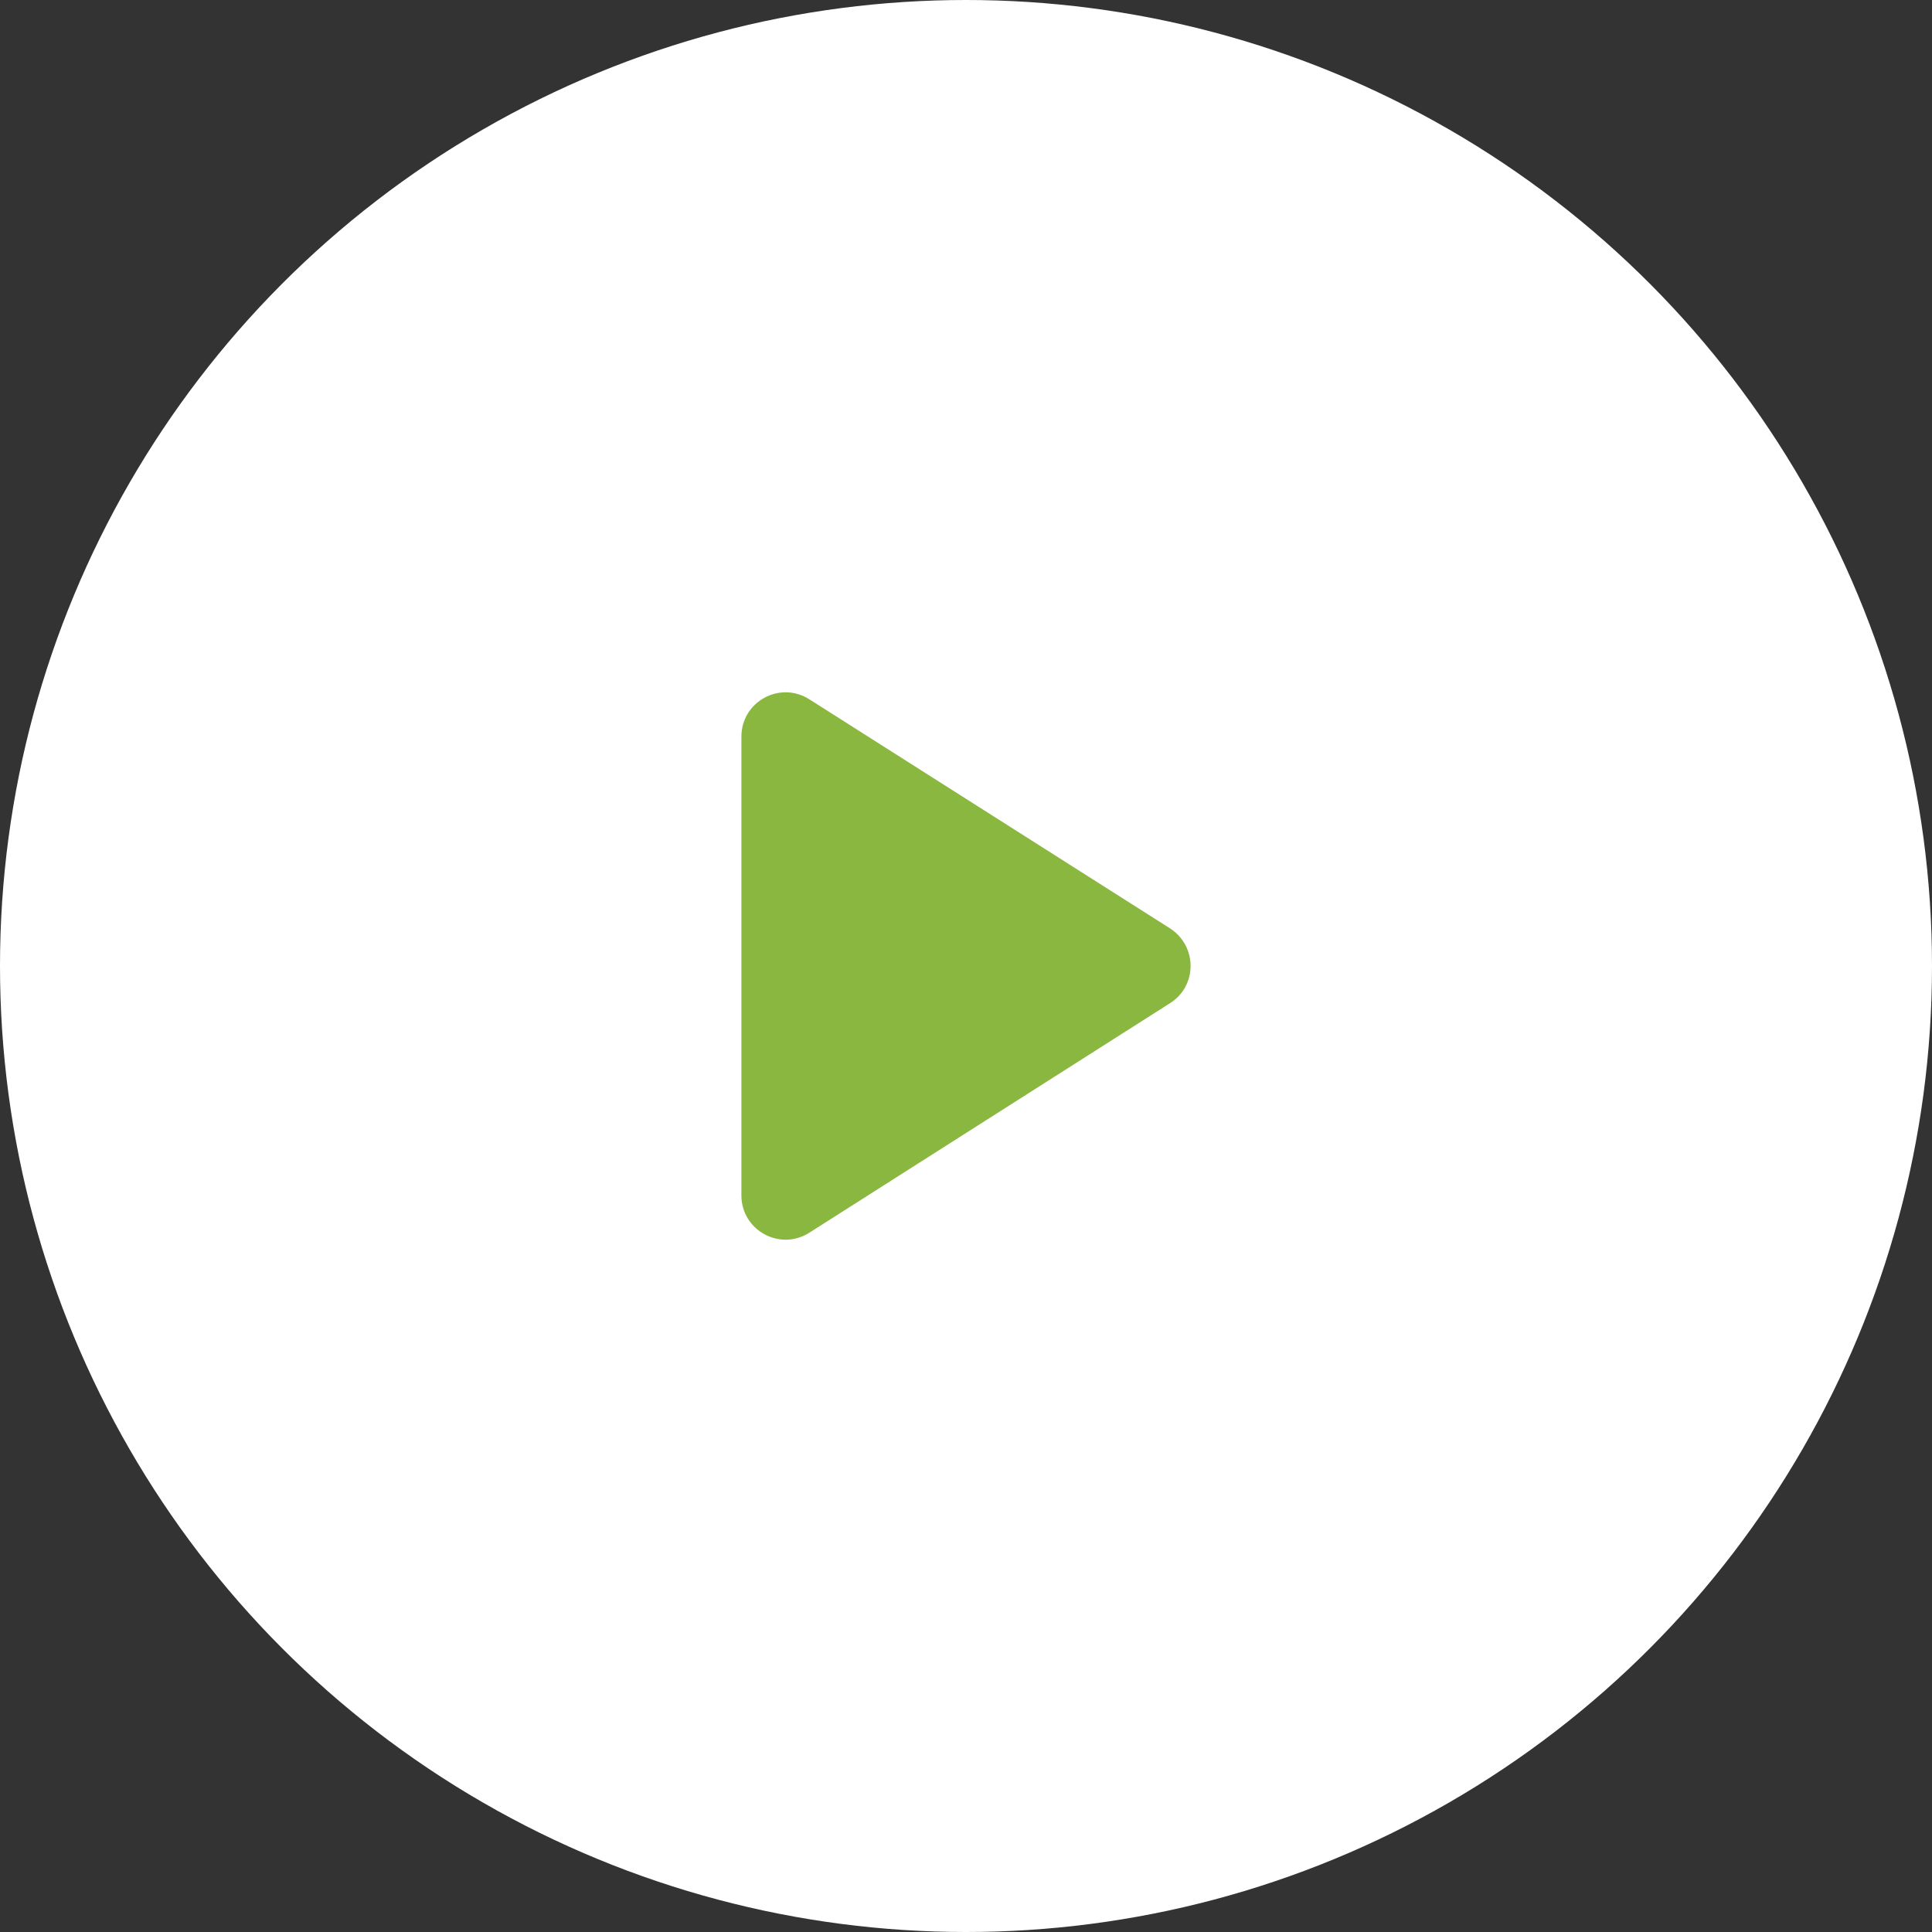 <svg width="55" height="55" viewBox="0 0 55 55" fill="none" xmlns="http://www.w3.org/2000/svg">
<rect x="0" y="0" width="55" height="55" fill="#333333" stroke="none"/>
<circle cx="27.5" cy="27.5" r="27.5" fill="white"/>
<path d="M21.106 20.971V34.029C21.106 35.025 22.203 35.63 23.047 35.088L33.307 28.559C34.089 28.067 34.089 26.933 33.307 26.428L23.047 19.912C22.203 19.37 21.106 19.975 21.106 20.971Z" fill="#8AB740"/>
</svg>
